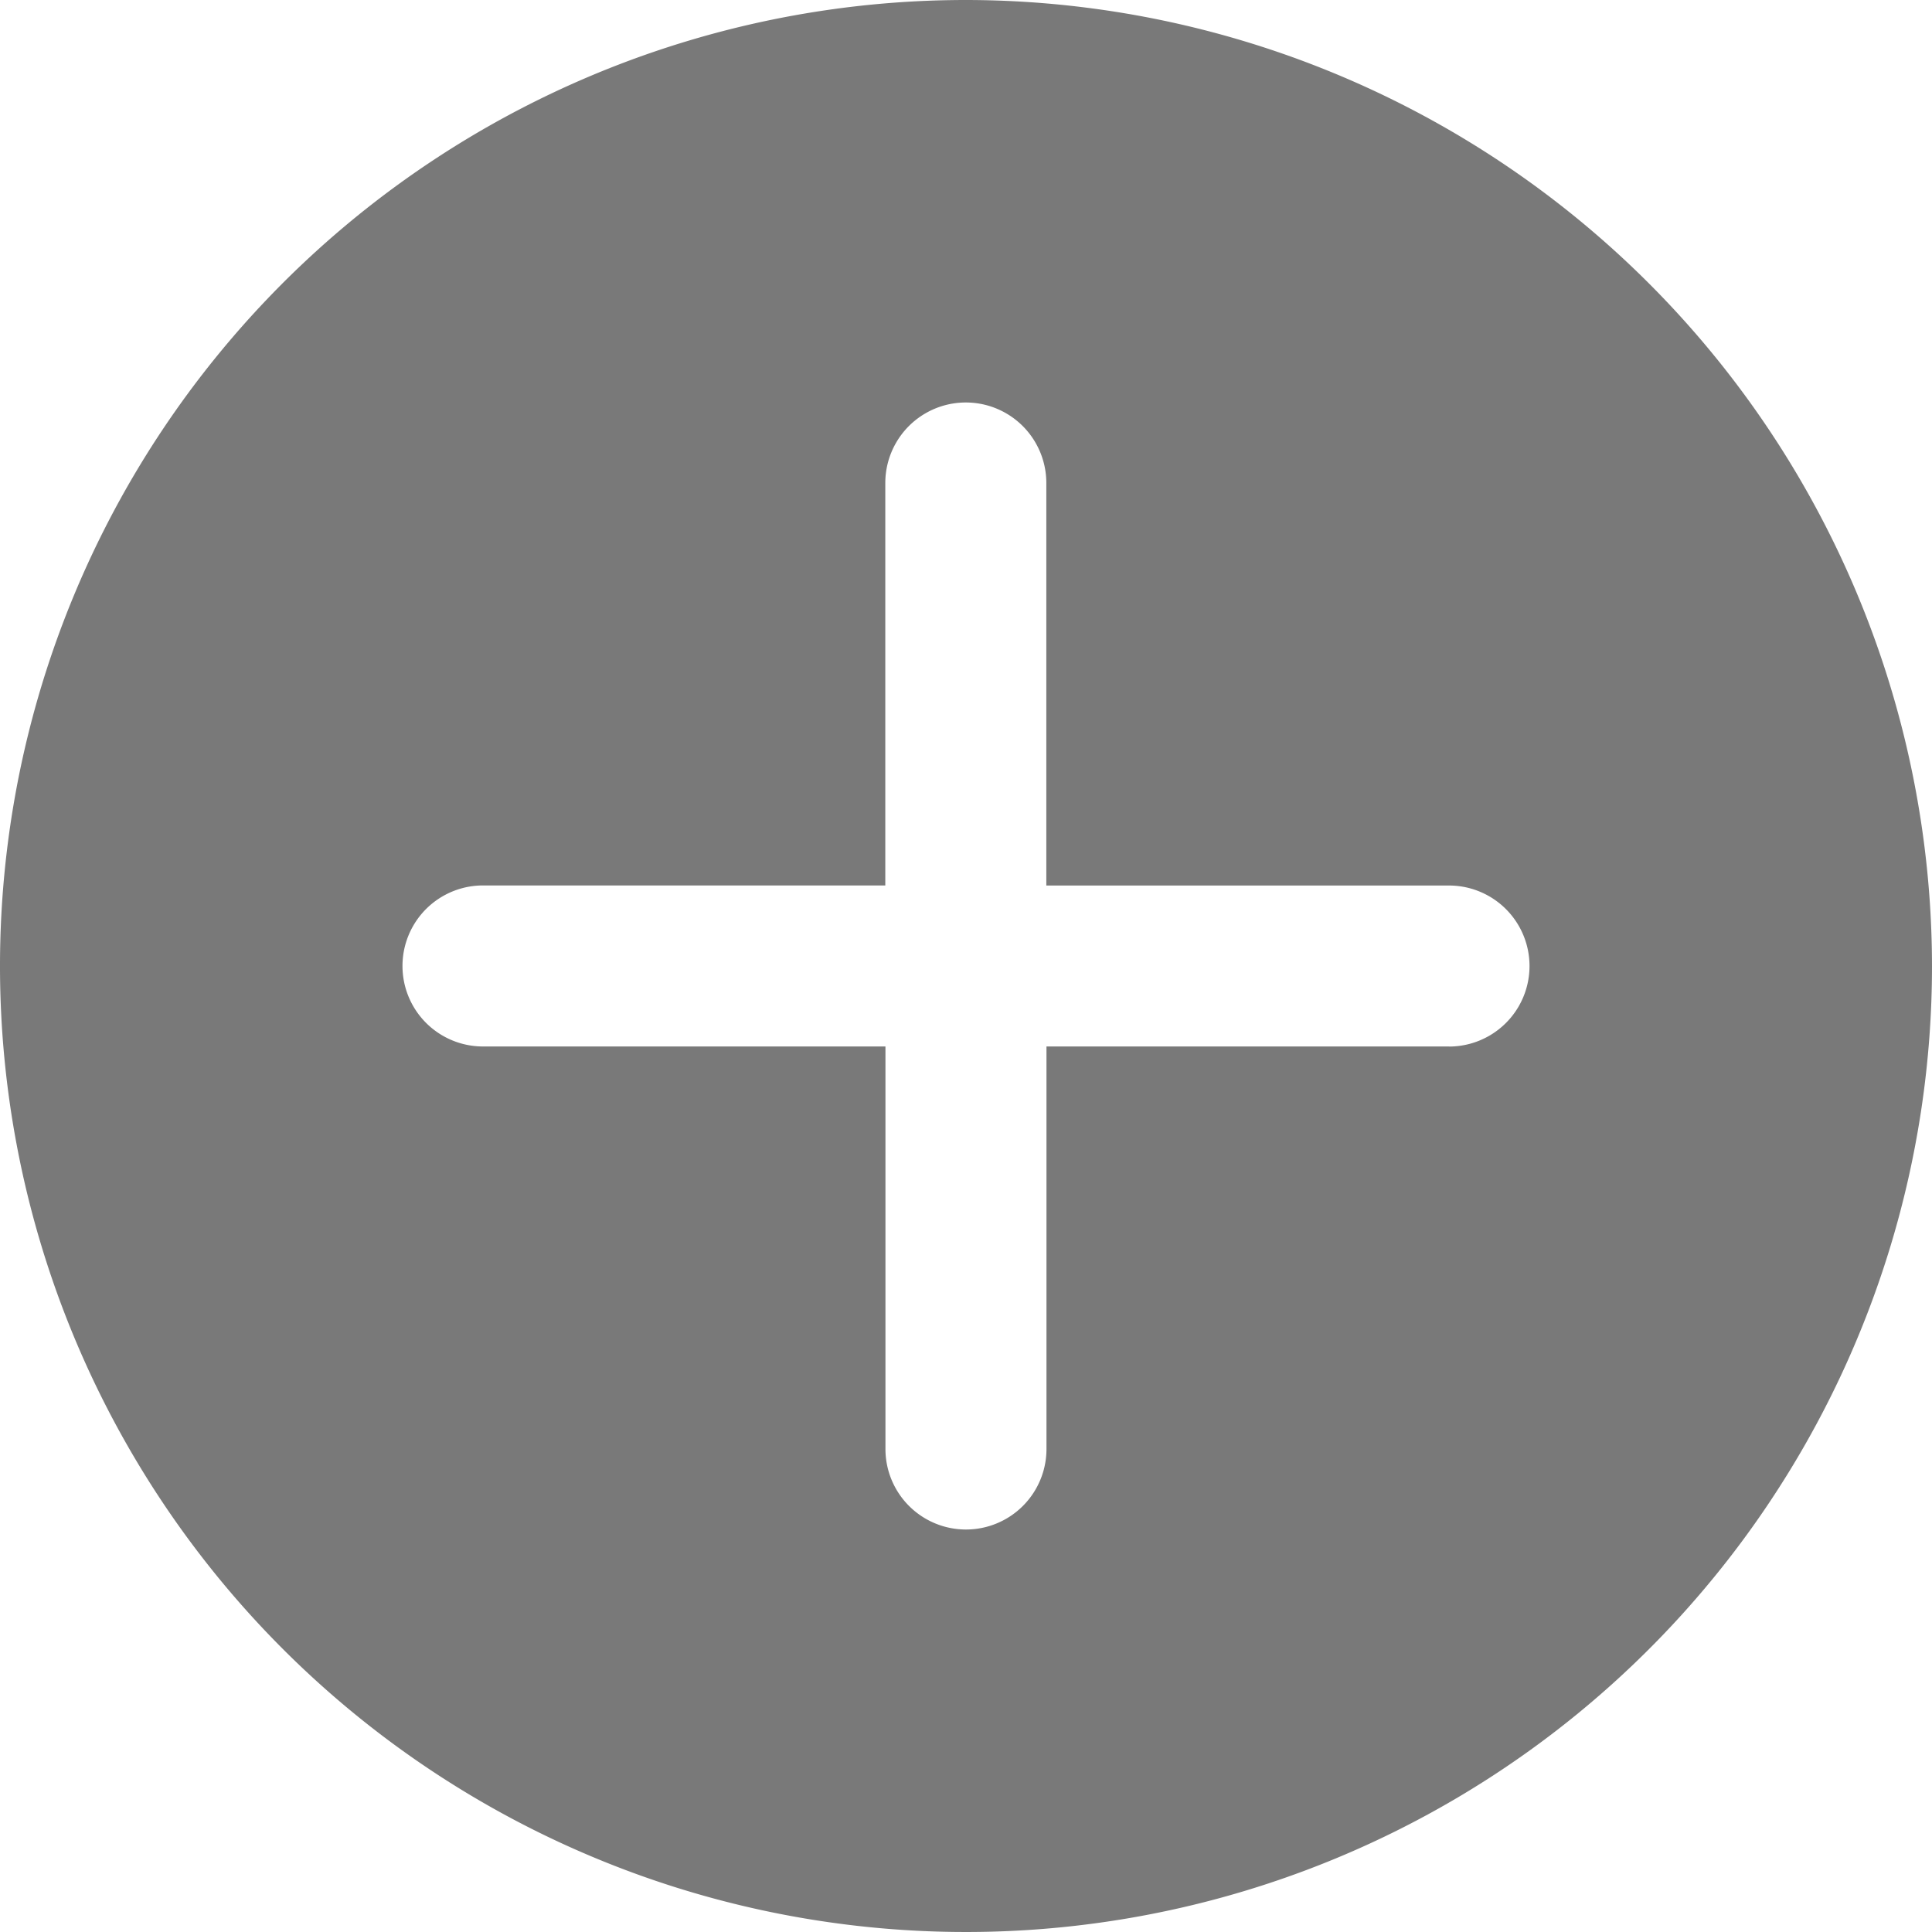 <svg id="add-plus-svgrepo-com" xmlns="http://www.w3.org/2000/svg" width="26" height="26" viewBox="0 0 26 26">
  <g id="Group_289" data-name="Group 289">
    <path id="Path_32" data-name="Path 32" d="M13,0A13,13,0,1,0,26,13,13.014,13.014,0,0,0,13,0Zm6.5,14.083H14.083V19.5a1.083,1.083,0,0,1-2.167,0V14.083H6.5a1.083,1.083,0,0,1,0-2.167h5.414V6.5a1.083,1.083,0,0,1,2.167,0v5.417H19.5a1.083,1.083,0,0,1,0,2.167Z" fill="#797979"/>
  </g>
</svg>

